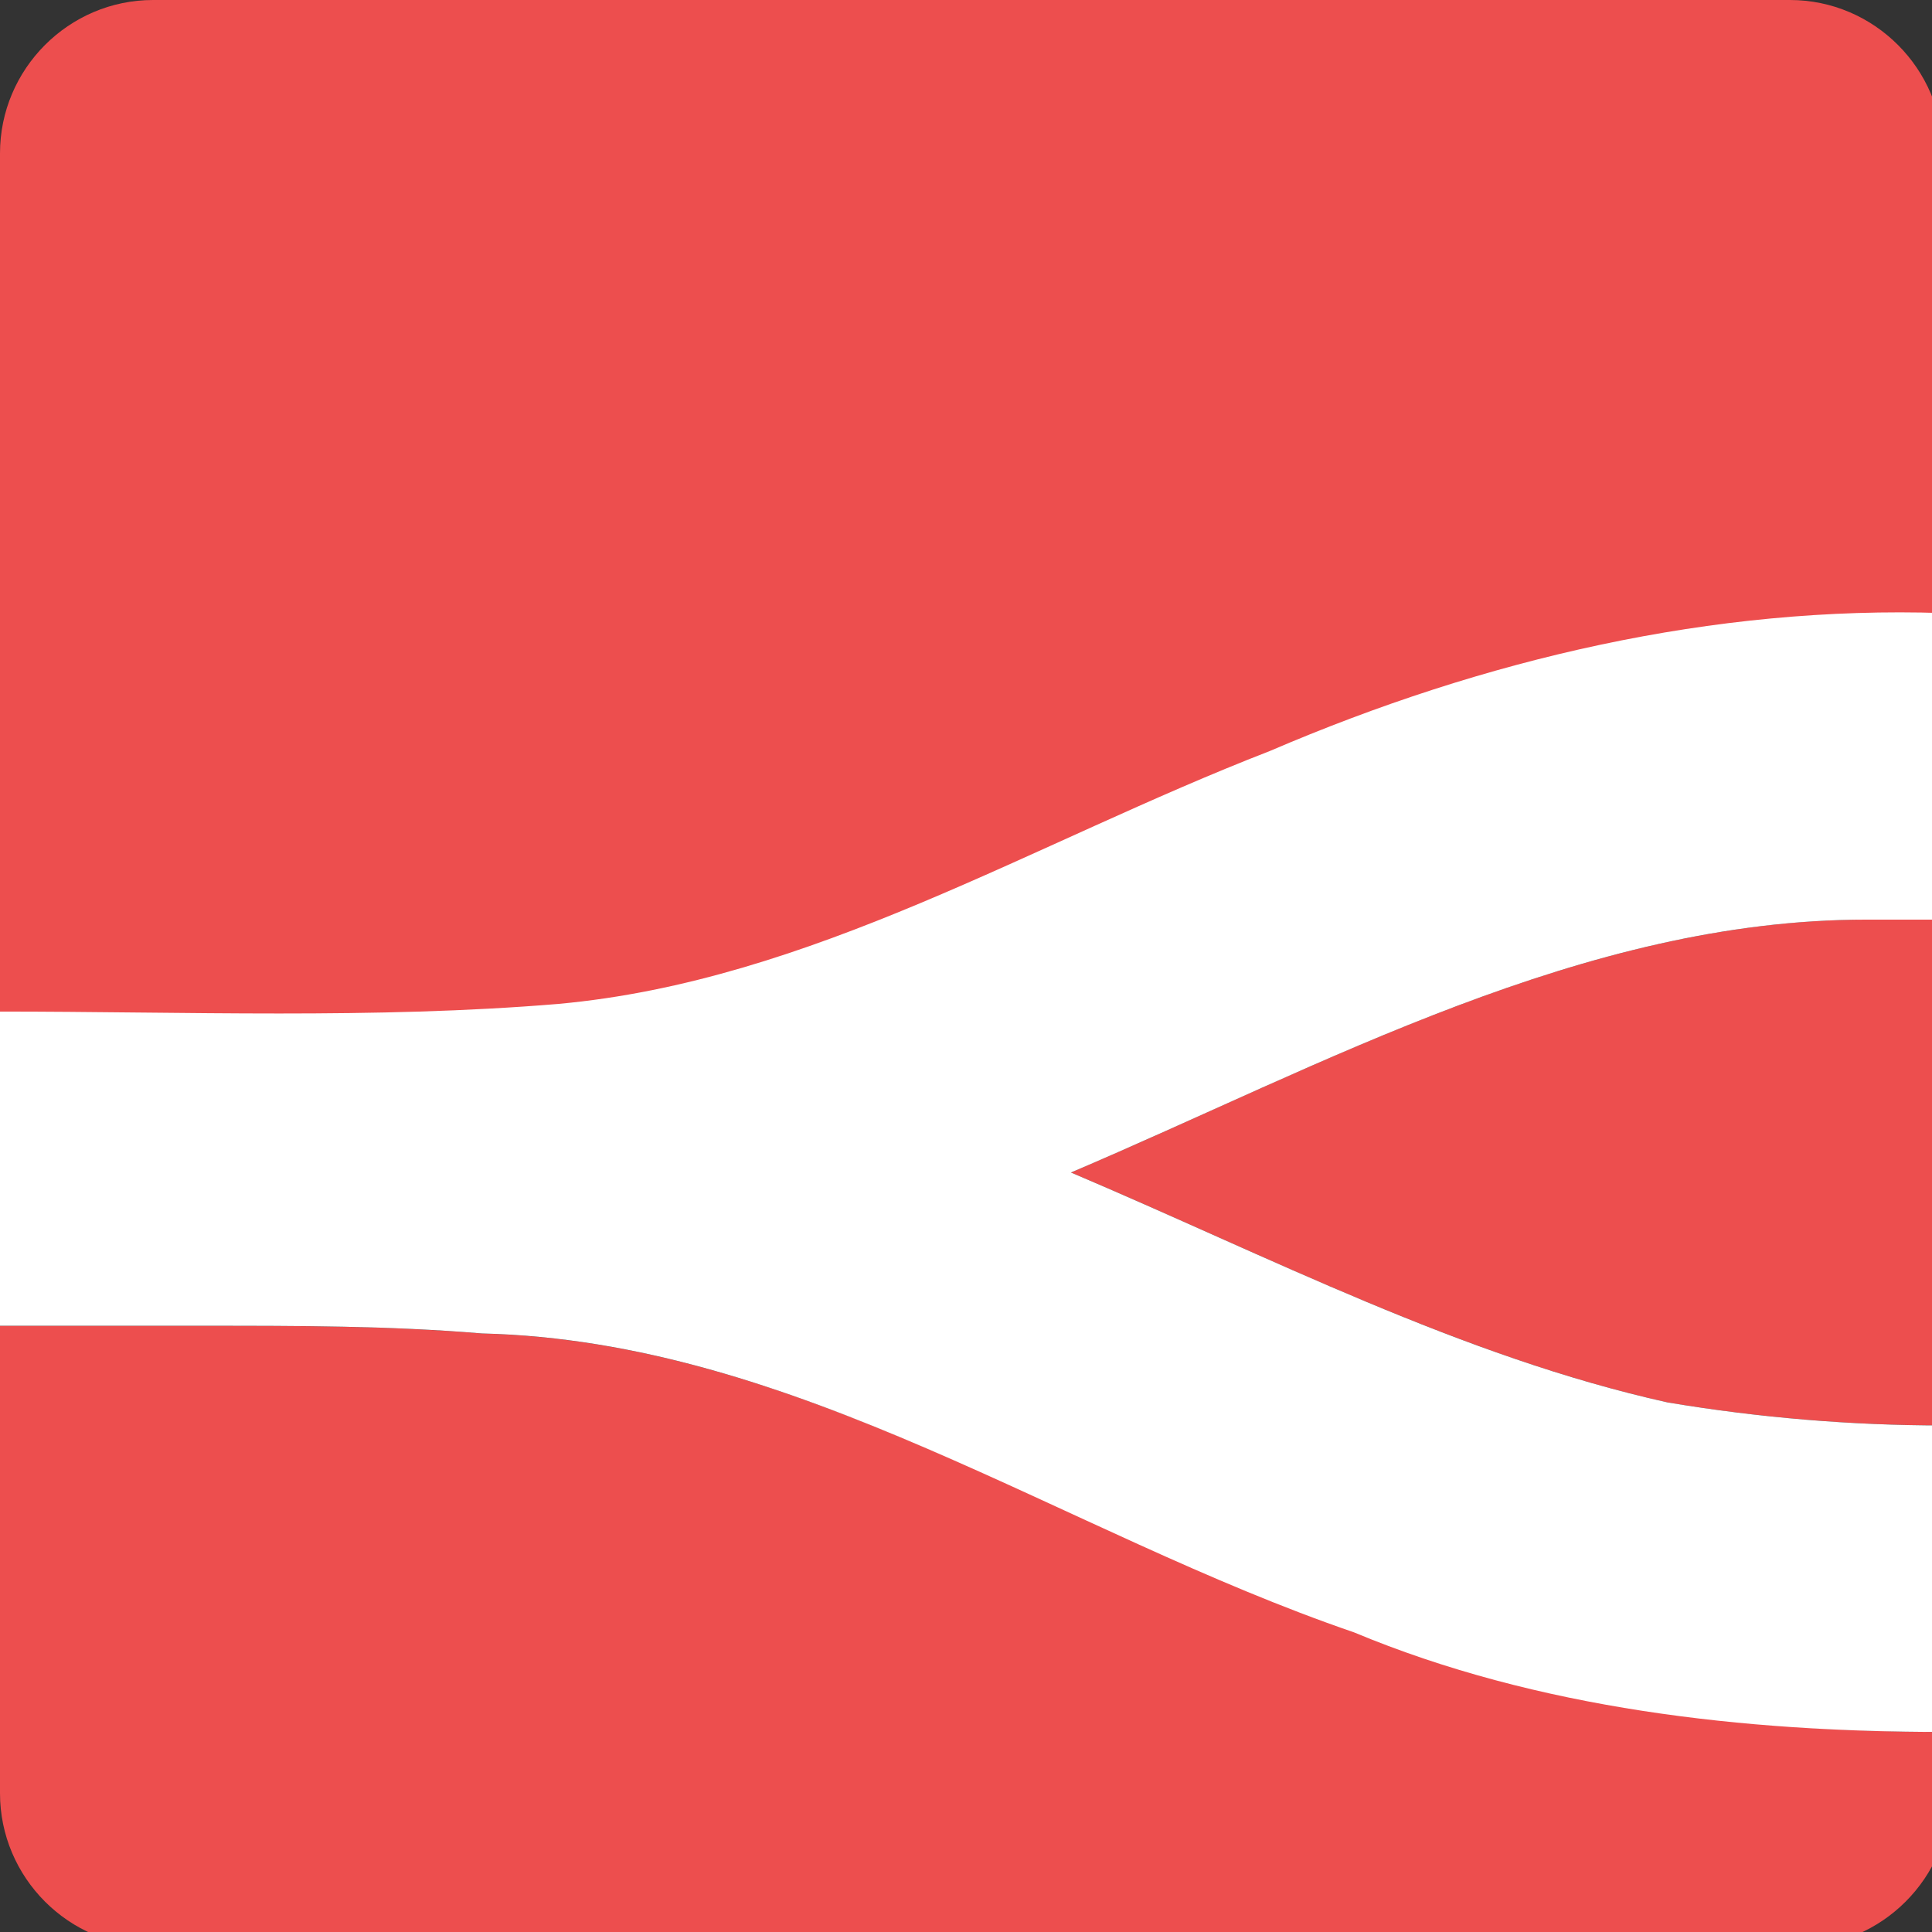 <svg enable-background="new 0 0 79.4 79.4" viewBox="0 0 79.4 79.4" xmlns="http://www.w3.org/2000/svg"><rect x="0" y="0" width="79.4" height="79.4" fill="#333333" stroke="none"/><path fill-rule="evenodd" clip-rule="evenodd" d="M6.288 0H73.564C77.022 0 79.851 2.835 79.851 6.299V25.511C70.42 25.196 60.989 27.401 52.186 31.18C49.349 32.281 46.565 33.541 43.787 34.799C37.025 37.861 30.303 40.904 22.949 41.574C17.281 42.047 11.435 41.987 5.678 41.928C3.773 41.908 1.877 41.889 0 41.889V6.299C0 2.835 2.829 0 6.288 0ZM44.013 48.187C45.947 49.006 47.863 49.861 49.774 50.714L49.774 50.714C55.941 53.465 62.054 56.192 68.534 57.635C72.307 58.265 76.079 58.58 79.852 58.58V37.793H76.708C67.202 37.793 58.326 41.79 49.736 45.657L49.736 45.657C47.816 46.522 45.909 47.381 44.013 48.187ZM19.806 54.803C16.033 54.488 12.261 54.488 8.488 54.488H0V73.7C0 77.165 2.829 79.999 6.288 79.999H73.878C77.336 79.999 80.166 77.165 80.166 73.7V71.181C71.992 71.181 63.504 70.236 55.959 67.086C51.78 65.691 47.748 63.857 43.737 62.032L43.737 62.032C35.979 58.503 28.302 55.011 19.806 54.803Z" fill="#ED4E4E"/>
<path d="M79.851 37.794V25.196C70.42 24.881 60.989 27.085 52.186 30.865C42.441 34.644 33.324 40.313 22.949 41.258C15.404 41.888 7.545 41.573 0 41.573V54.486H8.488C12.261 54.486 16.033 54.486 19.806 54.801C32.695 55.116 43.698 62.99 55.645 67.085C63.19 70.234 71.678 71.179 79.851 71.179V58.581C76.079 58.581 72.306 58.266 68.534 57.636C60.046 55.746 52.186 51.652 44.013 48.187C54.387 43.778 65.076 37.794 76.708 37.794H79.851Z" fill="white"/></svg>